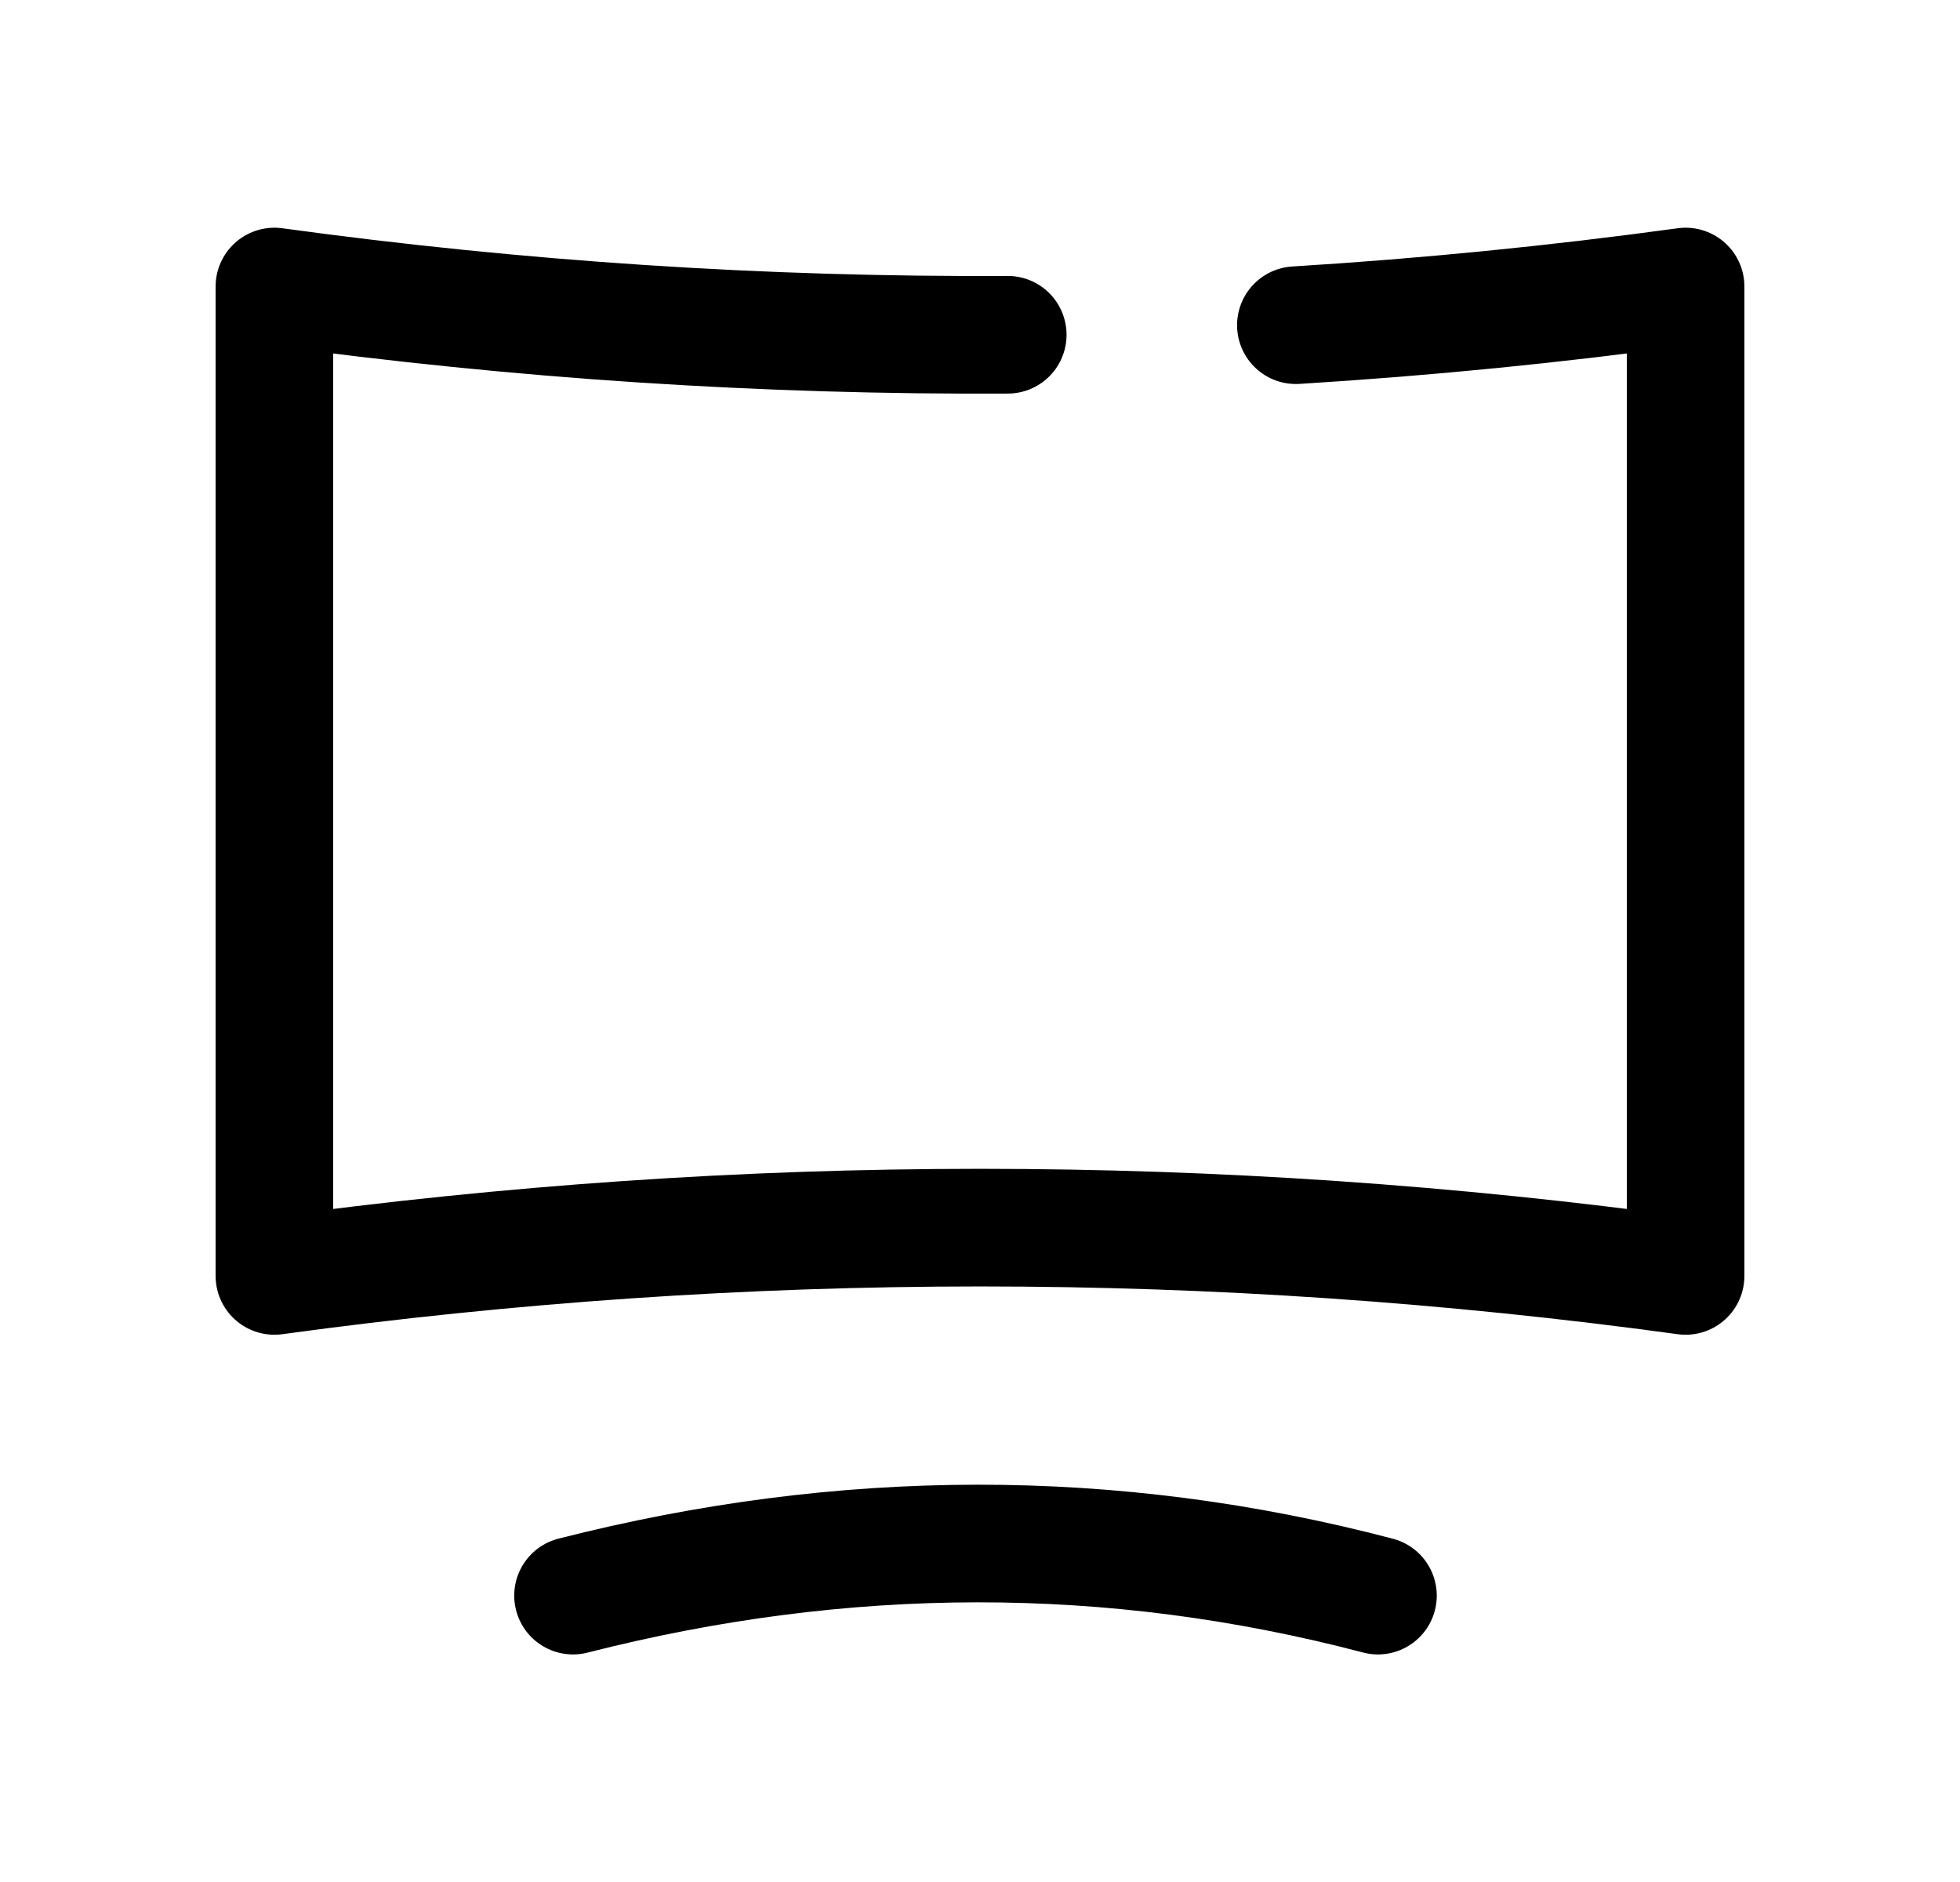 <svg width="25" height="24" viewBox="0 0 25 24" fill="none" xmlns="http://www.w3.org/2000/svg">
<path d="M16.529 4.147C18.187 4.045 19.843 3.881 21.5 3.654V16.271C15.503 15.45 9.502 15.45 3.5 16.271V3.654C6.619 4.081 9.737 4.286 12.854 4.269" stroke="black" stroke-width="1.5" stroke-linecap="round" stroke-linejoin="round"/>
<path d="M7.309 20.348C10.757 19.469 14.18 19.455 17.576 20.348" stroke="black" stroke-width="1.5" stroke-linecap="round" stroke-linejoin="round"/>
</svg>